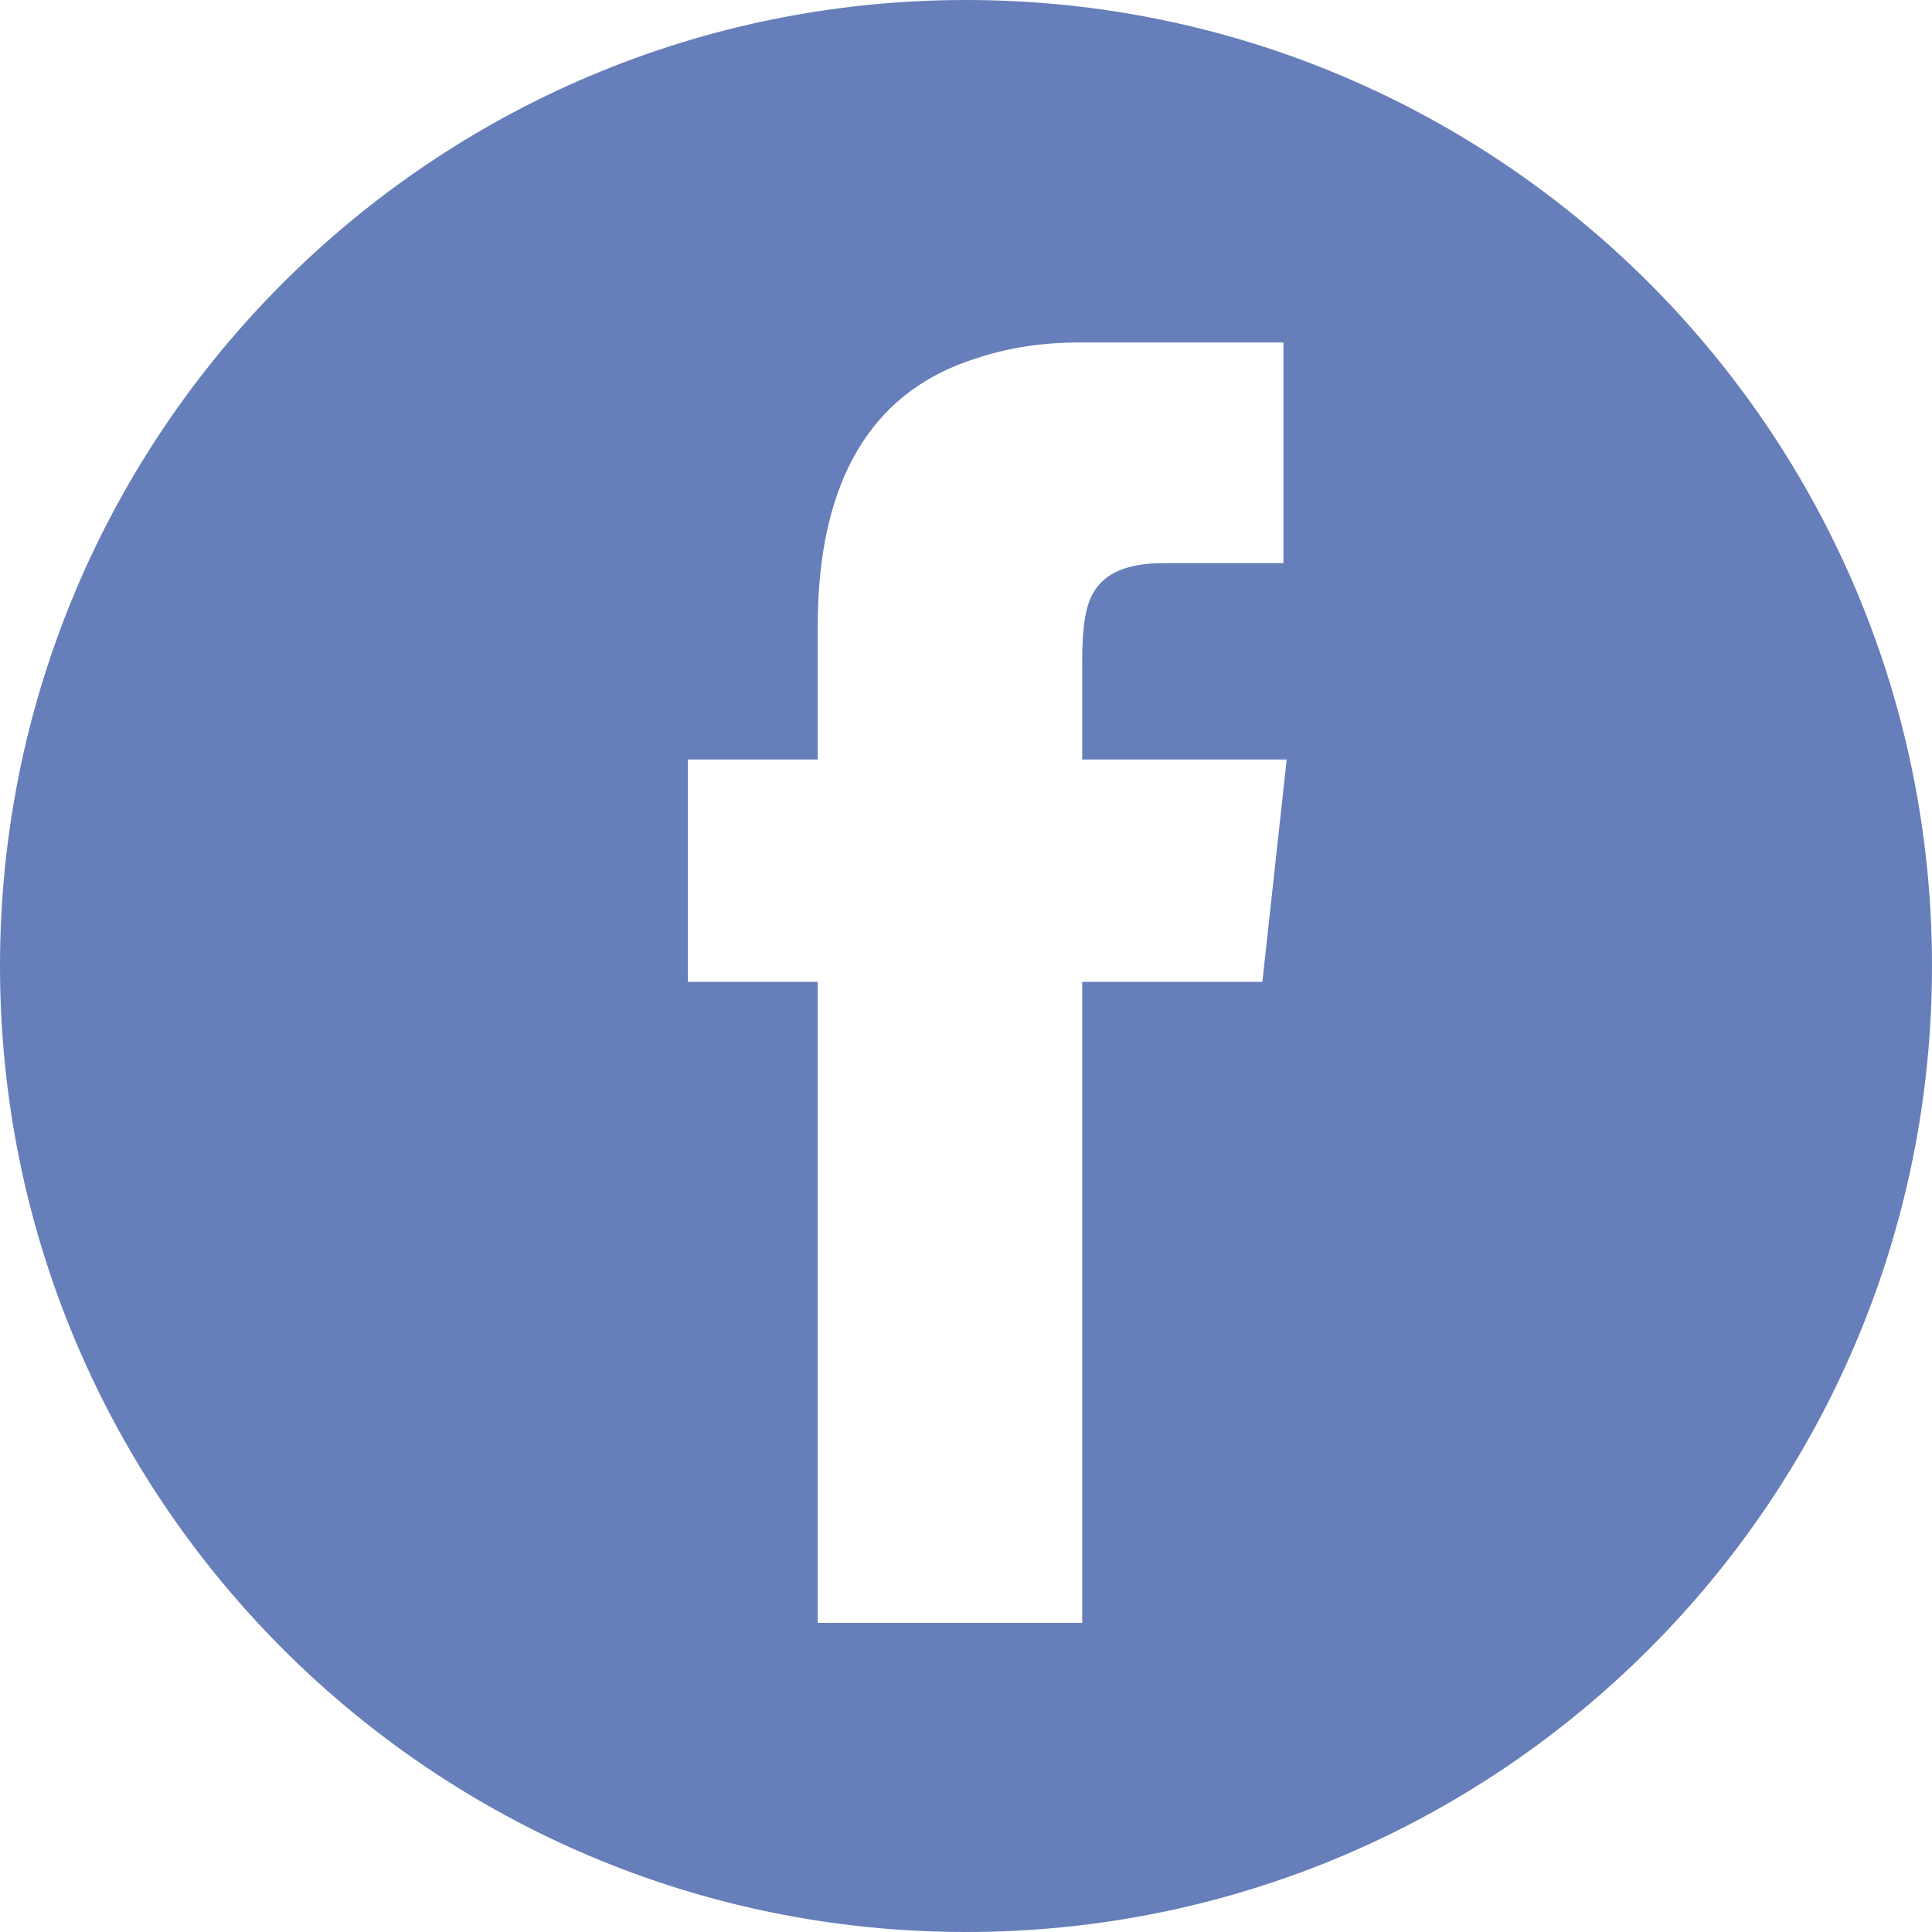 <?xml version="1.0" encoding="UTF-8"?>
<svg width="50px" height="50px" viewBox="0 0 50 50" version="1.1" xmlns="http://www.w3.org/2000/svg" xmlns:xlink="http://www.w3.org/1999/xlink">
    <!-- Generator: Sketch 39.1 (31720) - http://www.bohemiancoding.com/sketch -->
    <title>facebook_c</title>
    <desc>Created with Sketch.</desc>
    <defs></defs>
    <g id="Page-1" stroke="none" stroke-width="1" fill="none" fill-rule="evenodd">
        <g id="circle-icons" transform="translate(0, -300)" fill="#667EB9">
            <g id="row-4-circle-icons" transform="translate(0, 300)">
                <path d="M25,50 C38.807,50 50,38.807 50,25 C50,11.193 38.807,0 25,0 C11.193,0 0,11.193 0,25 C0,38.807 11.193,50 25,50 Z M28.008,8.862 C26.958,8.862 25.95,8.988 24.774,9.45 C22.38,10.416 21.162,12.684 21.162,16.212 L21.162,19.656 L17.802,19.656 L17.802,25.41 L21.162,25.41 L21.162,42 L28.008,42 L28.008,25.41 L32.67,25.41 L33.3,19.656 L28.008,19.656 L28.008,17.052 C28.008,16.254 28.092,15.666 28.302,15.33 C28.596,14.826 29.184,14.574 30.108,14.574 L33.216,14.574 L33.216,8.862 L28.008,8.862 Z" id="facebook_c"></path>
            </g>
        </g>
    </g>
</svg>